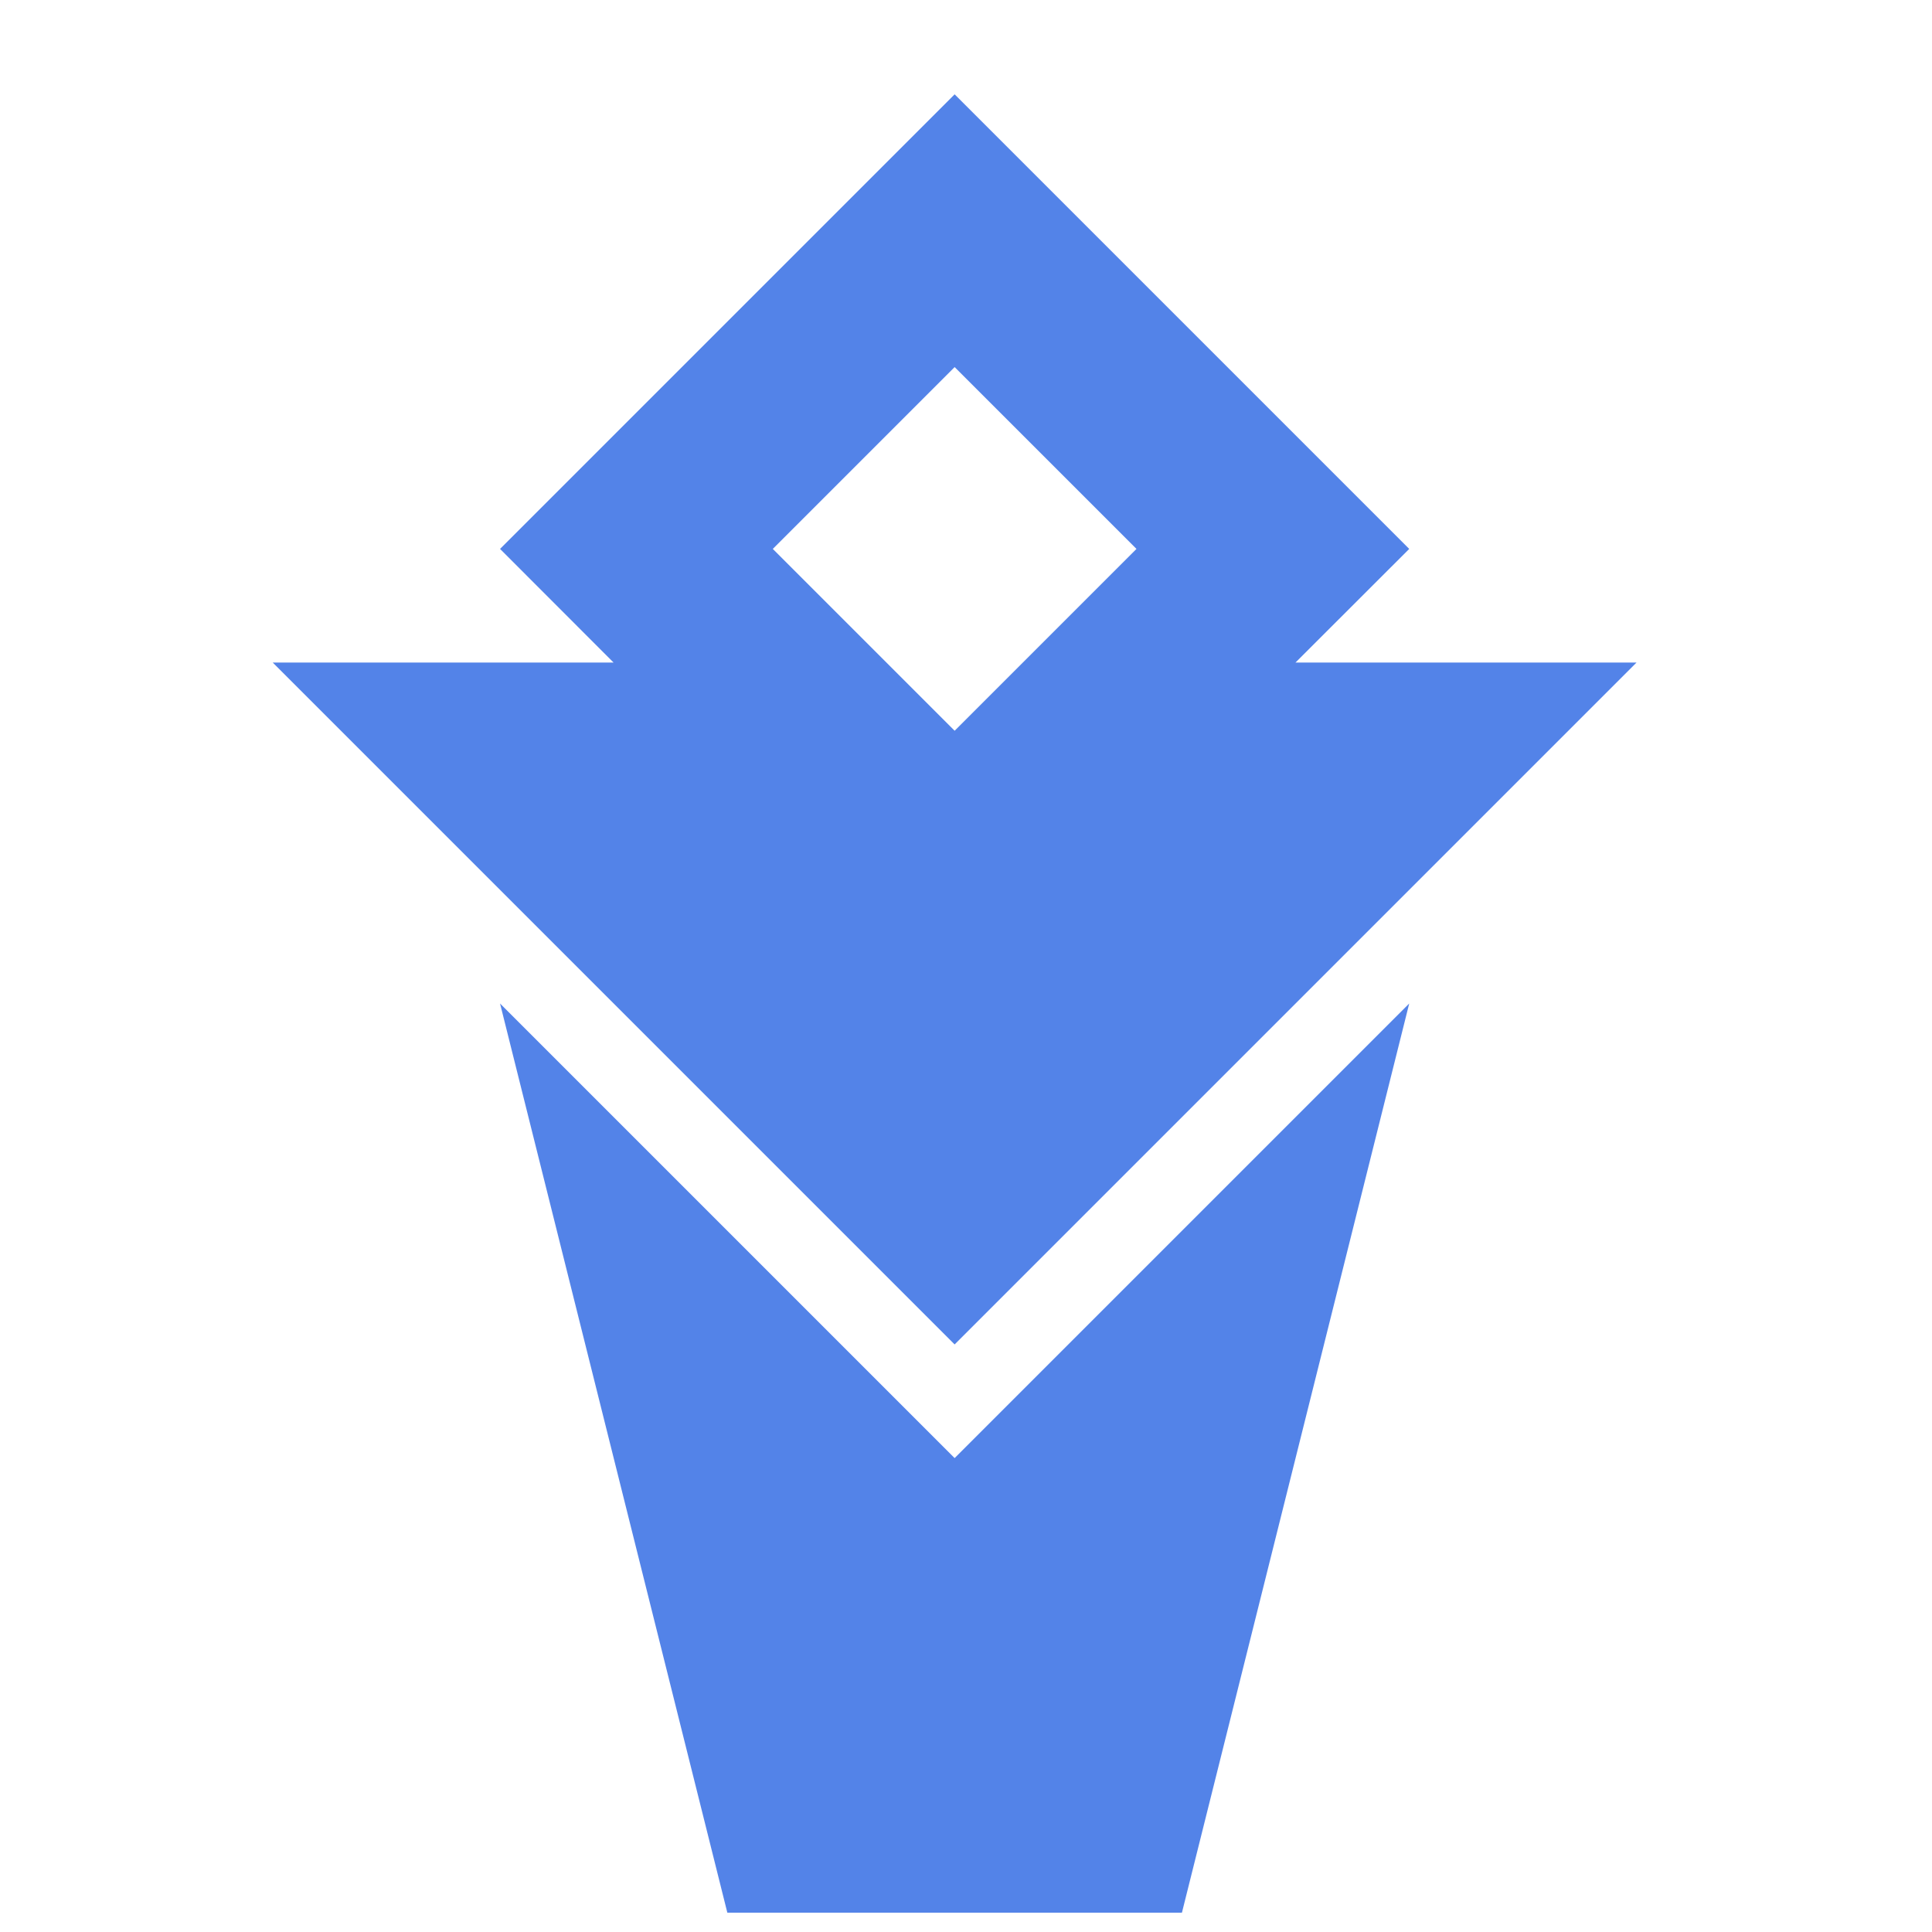 <?xml version="1.0" encoding="UTF-8" standalone="no"?><svg width='17' height='17' viewBox='0 0 17 17' fill='none' xmlns='http://www.w3.org/2000/svg'>
<g clip-path='url(#clip0_18_4710)'>
<path d='M12.4 8.83L10.4 16.83H6.4L4.4 8.83L8.4 12.83L12.4 8.83ZM8.4 0.83L12.4 4.83L11.397 5.832L11.4 5.83H14.4L8.4 11.83L2.4 5.83H5.399L4.4 4.83L8.4 0.83ZM8.4 3.23L6.8 4.83L8.4 6.43L10 4.83L8.4 3.23Z' fill='#5383E8'/>
</g>
<defs>
<clipPath id='clip0_18_4710'>
<rect width='16' height='16' fill='white' transform='translate(0.4 0.83)'/>
</clipPath>
</defs>
</svg>
